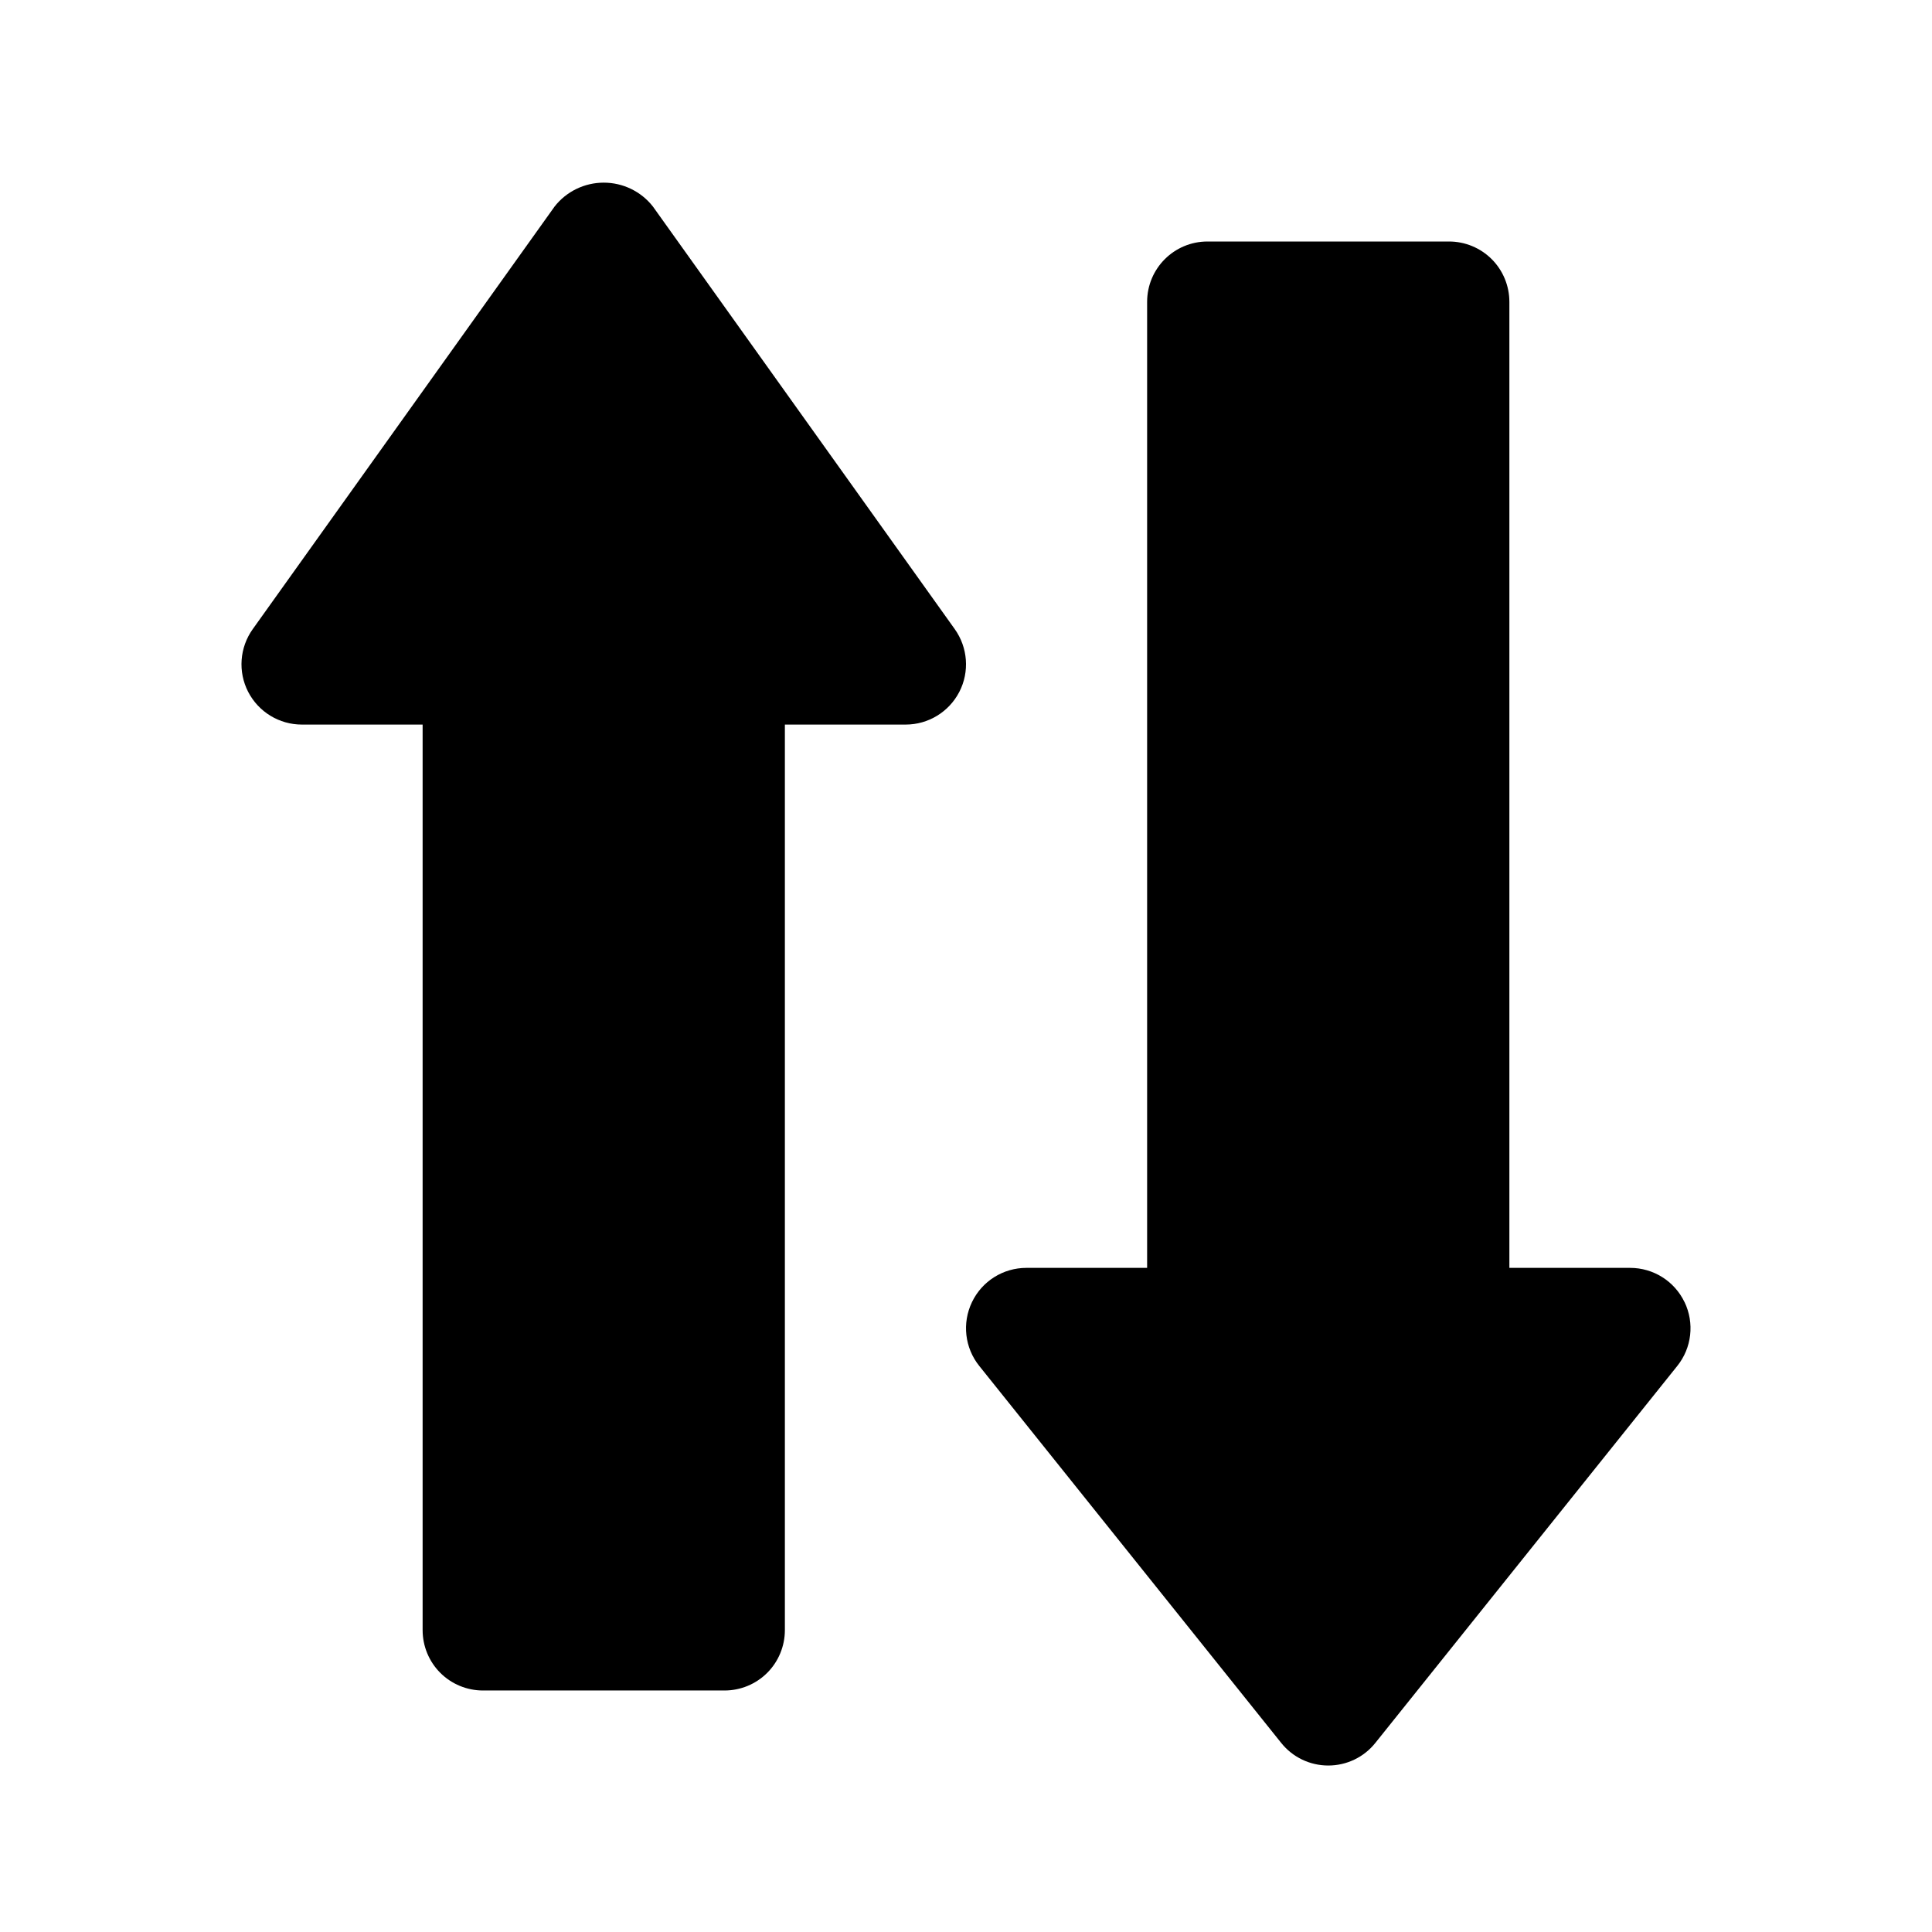 <?xml version="1.0" encoding="UTF-8"?>
<svg width="100pt" height="100pt" version="1.1" viewBox="0 0 100 100" xmlns="http://www.w3.org/2000/svg">
 <g>
  <path d="m33.793 10.688c-0.613-0.781-1.551-1.234-2.543-1.234s-1.93 0.453-2.543 1.234l-15.625 21.875c-0.68 0.953-0.773 2.207-0.238 3.246 0.539 1.043 1.609 1.695 2.781 1.695h6.25v46.871c0 0.828 0.328 1.625 0.914 2.211 0.586 0.586 1.383 0.914 2.211 0.914h12.5c0.828 0 1.625-0.328 2.211-0.914 0.586-0.586 0.914-1.383 0.914-2.211v-46.871h6.25c1.172 0 2.242-0.652 2.781-1.695 0.535-1.039 0.441-2.293-0.238-3.246z"/>
  <path d="m87.191 67.398c-0.52-1.086-1.613-1.773-2.816-1.773h-6.25v-50c0-0.828-0.328-1.625-0.914-2.211-0.586-0.586-1.383-0.914-2.211-0.914h-12.5c-1.727 0-3.125 1.398-3.125 3.125v50h-6.25c-1.203 0-2.297 0.688-2.816 1.773-0.52 1.082-0.375 2.367 0.379 3.305l15.625 19.508c0.59 0.742 1.488 1.172 2.438 1.172s1.848-0.43 2.438-1.172l15.625-19.508c0.754-0.938 0.898-2.223 0.379-3.305z"/>
 </g>
</svg>
